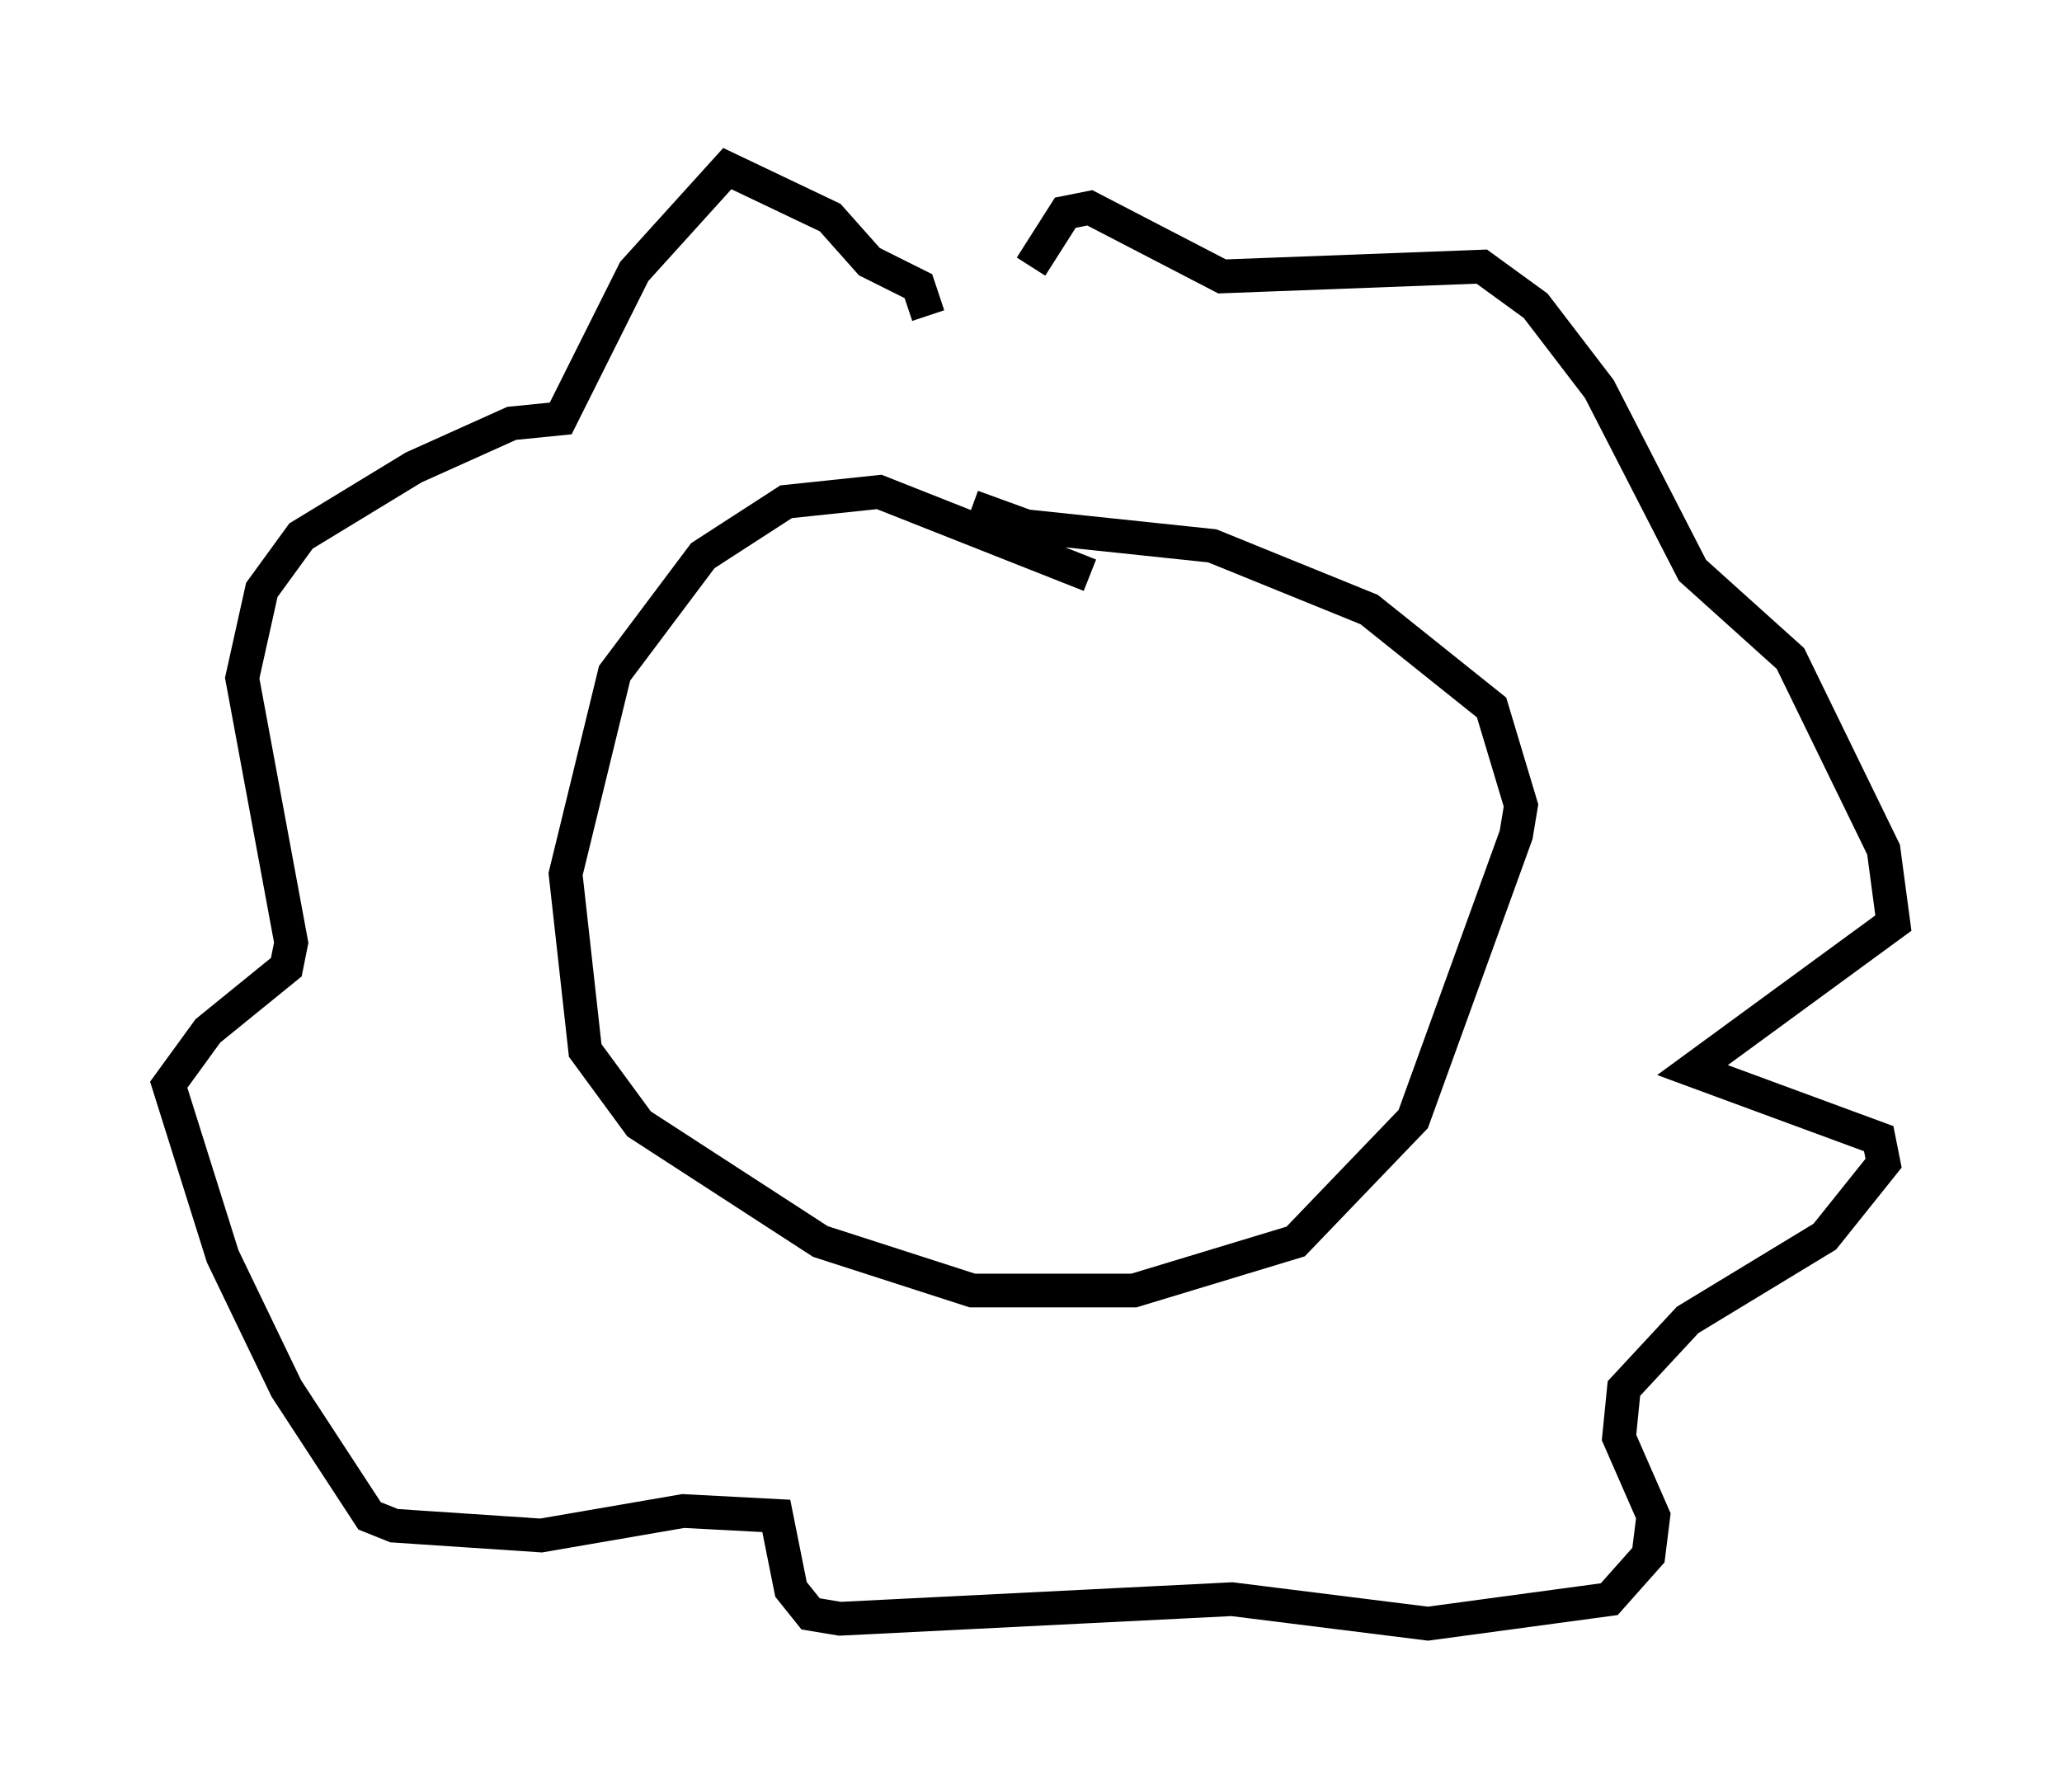 <?xml version="1.0" encoding="utf-8" ?>
<svg baseProfile="full" height="53.14" version="1.1" width="61.128" xmlns="http://www.w3.org/2000/svg" xmlns:ev="http://www.w3.org/2001/xml-events" xmlns:xlink="http://www.w3.org/1999/xlink"><defs /><rect fill="white" height="53.14" width="61.128" x="0" y="0" /><path d="M29.838, 10.229 m0.726, -2.324 l1.017, -1.598 0.726, -0.145 l3.922, 2.034 7.698, -0.291 l1.598, 1.162 1.888, 2.469 l2.76, 5.374 2.905, 2.615 l2.76, 5.665 0.291, 2.179 l-5.955, 4.358 5.52, 2.034 l0.145, 0.726 -1.743, 2.179 l-4.067, 2.469 -1.888, 2.034 l-0.145, 1.453 1.017, 2.324 l-0.145, 1.162 -1.162, 1.307 l-5.374, 0.726 -5.81, -0.726 l-11.62, 0.581 -0.872, -0.145 l-0.581, -0.726 -0.436, -2.179 l-2.76, -0.145 -4.212, 0.726 l-4.358, -0.291 -0.726, -0.291 l-2.469, -3.777 -1.888, -3.922 l-1.598, -5.084 1.162, -1.598 l2.324, -1.888 0.145, -0.726 l-1.453, -7.844 0.581, -2.615 l1.162, -1.598 3.341, -2.034 l2.905, -1.307 1.453, -0.145 l2.179, -4.358 2.76, -3.05 l3.05, 1.453 1.162, 1.307 l1.453, 0.726 0.291, 0.872 m4.793, 7.698 l-6.246, -2.469 -2.76, 0.291 l-2.469, 1.598 -2.615, 3.486 l-1.453, 5.955 0.581, 5.229 l1.598, 2.179 5.374, 3.486 l4.503, 1.453 4.793, 0.0 l4.793, -1.453 3.486, -3.631 l3.05, -8.425 0.145, -0.872 l-0.872, -2.905 -3.631, -2.905 l-4.648, -1.888 -5.52, -0.581 l-1.598, -0.581 " fill="none" stroke="black" stroke-width="1" /></svg>